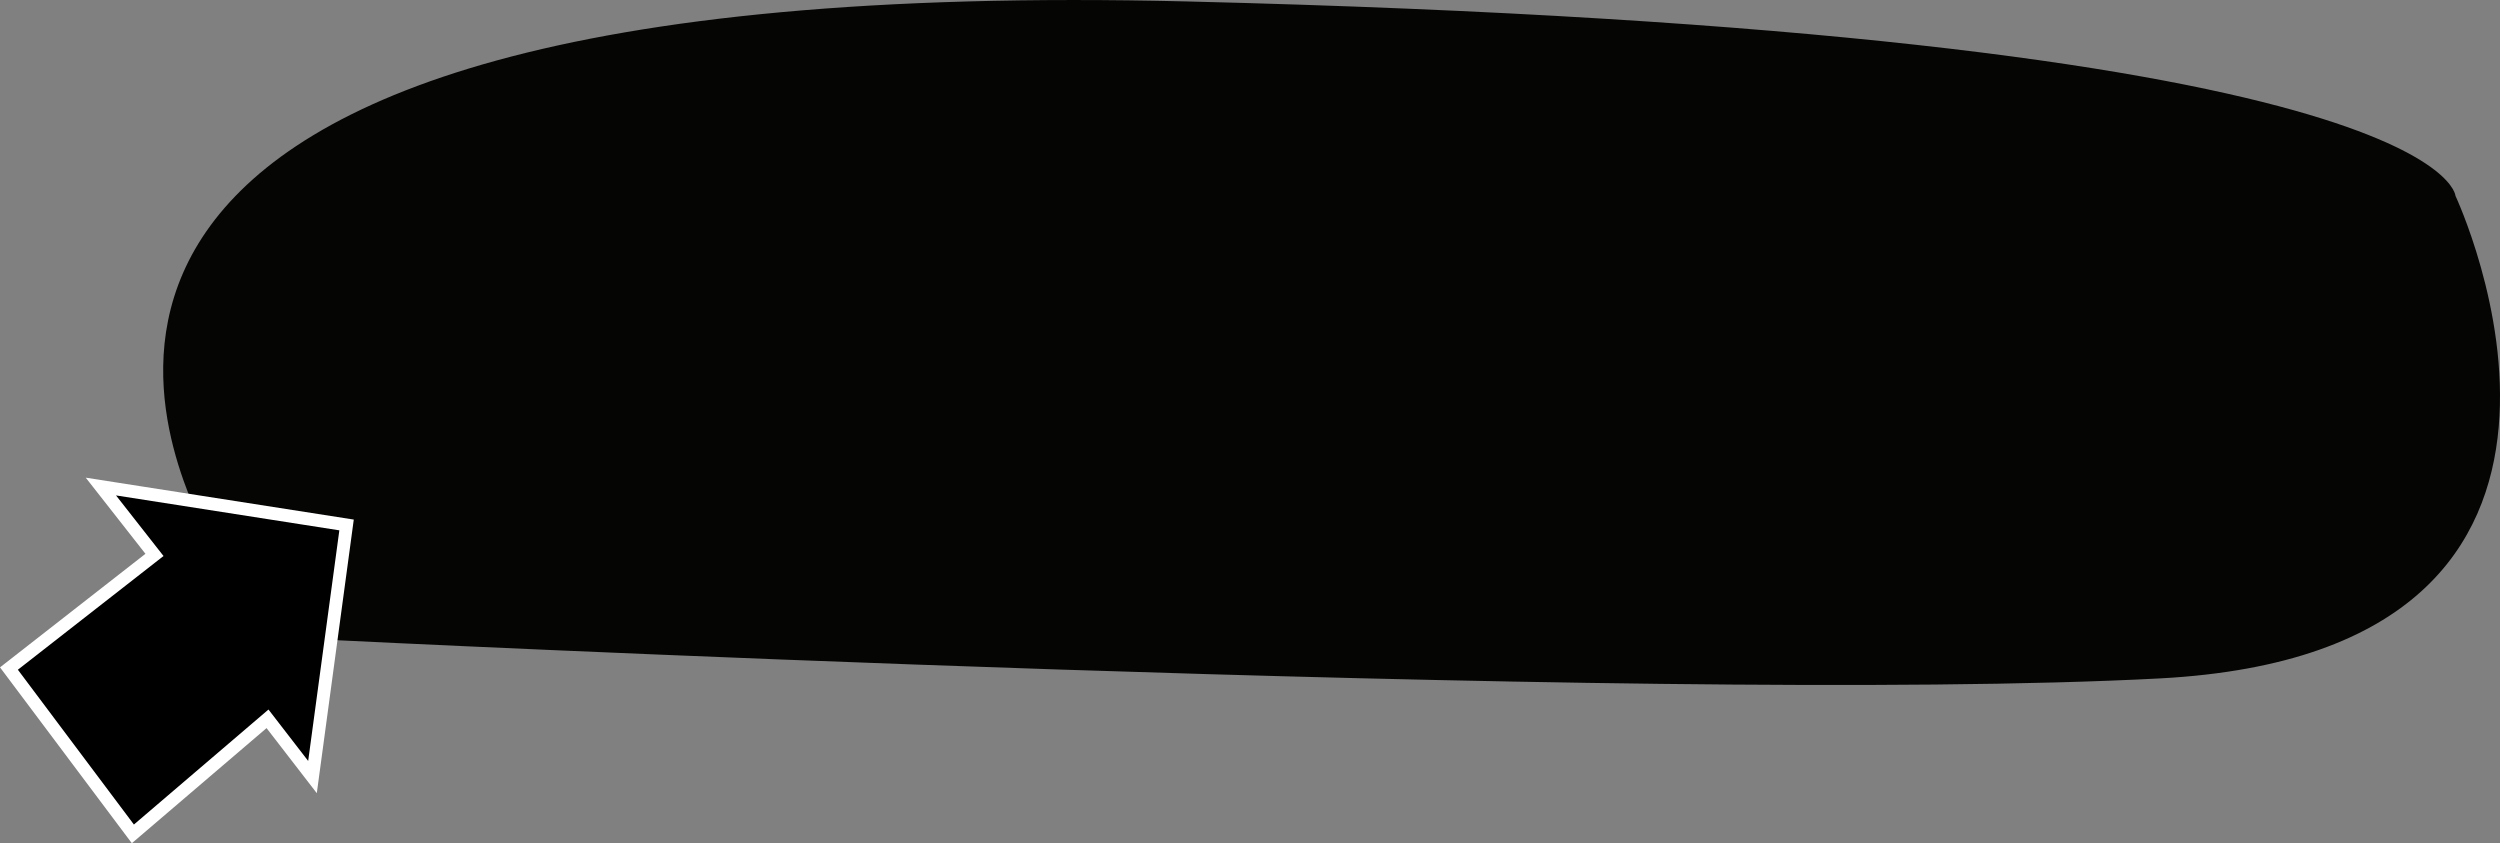 <?xml version="1.0" encoding="utf-8"?>
<!-- Generator: Adobe Illustrator 25.4.0, SVG Export Plug-In . SVG Version: 6.00 Build 0)  -->
<svg version="1.1" id="Capa_1" xmlns="http://www.w3.org/2000/svg" xmlns:xlink="http://www.w3.org/1999/xlink" x="0px" y="0px"
	 viewBox="0 0 575.95 194.27" style="enable-background:new 0 0 575.95 194.27;" xml:space="preserve">
<rect x="0" y="0" width="575.95" height="194.27" fill="#808080" stroke="none"/>
<style type="text/css">
	.st0{fill:#C8D12A;}
	.st1{fill:url(#);}
	.st2{fill:#050504;}
	.st3{fill:#FFFFFF;}
	.st4{fill:none;stroke:#FFFFFF;stroke-width:22.407;}
	.st5{fill:none;stroke:#FFFFFF;stroke-width:11.366;}
	.st6{fill:#C8D12A;stroke:#000000;stroke-width:5.14;stroke-miterlimit:10;}
	.st7{fill:#030405;}
	.st8{fill:#C6CF31;}
	.st9{stroke:#000000;stroke-width:5.14;stroke-miterlimit:10;}
	.st10{stroke:#FFFFFF;stroke-width:4;stroke-linecap:round;stroke-linejoin:round;stroke-miterlimit:10;}
	.st11{fill:none;stroke:#FFFFFF;stroke-width:4;stroke-linejoin:round;stroke-miterlimit:10;}
	.st12{clip-path:url(#SVGID_00000023997796215351113810000016187103851141220531_);}
	.st13{fill:#C8D12A;stroke:#000000;stroke-width:5.682;stroke-miterlimit:10;}
	.st14{stroke:#FFFFFF;stroke-width:2.964;stroke-miterlimit:10;}
	.st15{fill:#00993D;}
	.st16{clip-path:url(#SVGID_00000105422252537712084850000016422432442821339521_);}
	.st17{fill:#C8D12A;stroke:#000000;stroke-width:5.5;stroke-miterlimit:10;}
	.st18{clip-path:url(#SVGID_00000154407127245616492750000000473611783466643588_);}
	.st19{stroke:#FFFFFF;stroke-width:4;stroke-miterlimit:10;}
	.st20{stroke:#000000;stroke-width:2.57;stroke-miterlimit:10;}
	.st21{fill:#C8D12A;stroke:#000000;stroke-width:2.569;stroke-miterlimit:10;}
	.st22{stroke:#000000;stroke-width:2.569;stroke-miterlimit:10;}
	.st23{stroke:#FFFFFF;stroke-width:1.999;stroke-linecap:round;stroke-linejoin:round;stroke-miterlimit:10;}
	.st24{clip-path:url(#SVGID_00000067203259640202444770000006730004523774623933_);}
	.st25{fill:#C8D12A;stroke:#000000;stroke-width:2.829;stroke-miterlimit:10;}
	.st26{stroke:#FFFFFF;stroke-width:1.476;stroke-miterlimit:10;}
	.st27{clip-path:url(#SVGID_00000098182866040291224980000004770053712037727137_);}
	.st28{clip-path:url(#SVGID_00000013189577534863340120000006816344751106161595_);}
	.st29{clip-path:url(#SVGID_00000063610981028635281560000010791368040322883227_);}
	.st30{clip-path:url(#SVGID_00000127036408806493867380000014333923746997956277_);}
	.st31{fill:#C8D12A;stroke:#000000;stroke-width:2.455;stroke-miterlimit:10;}
	.st32{stroke:#FFFFFF;stroke-width:1.272;stroke-miterlimit:10;}
	.st33{fill:#C8D12A;stroke:#000000;stroke-width:2.111;stroke-miterlimit:10;}
	.st34{stroke:#000000;stroke-width:2.111;stroke-miterlimit:10;}
	.st35{stroke:#FFFFFF;stroke-width:1.643;stroke-linecap:round;stroke-linejoin:round;stroke-miterlimit:10;}
	.st36{clip-path:url(#SVGID_00000116210134483768401330000008640228173241660050_);}
	.st37{stroke:#000000;stroke-width:2.112;stroke-miterlimit:10;}
	.st38{clip-path:url(#SVGID_00000075155111065606699570000006581143328007670445_);}
	.st39{clip-path:url(#SVGID_00000046321879324077204800000015942450446804147389_);}
	.st40{clip-path:url(#SVGID_00000057134746632819434830000002644696313705408675_);}
	.st41{opacity:0.9;fill:#00993D;}
	.st42{opacity:0.9;fill:#FFFFFF;}
</style>
<g>
	<path class="st2" d="M46.22,120.52C39.87,105-17.03-6.8,273.36,0.33s292.33,44.79,292.33,44.79s49.26,104.92-68.06,111.17
		c-117.32,6.24-419.64-8.78-419.64-8.78S56.89,146.64,46.22,120.52z"/>
	<polygon class="st14" points="79.84,120.94 71.99,179.02 61.63,165.6 30.61,192.11 2.06,154.02 35.59,127.84 23.24,112.09 	"/>
</g>
</svg>
